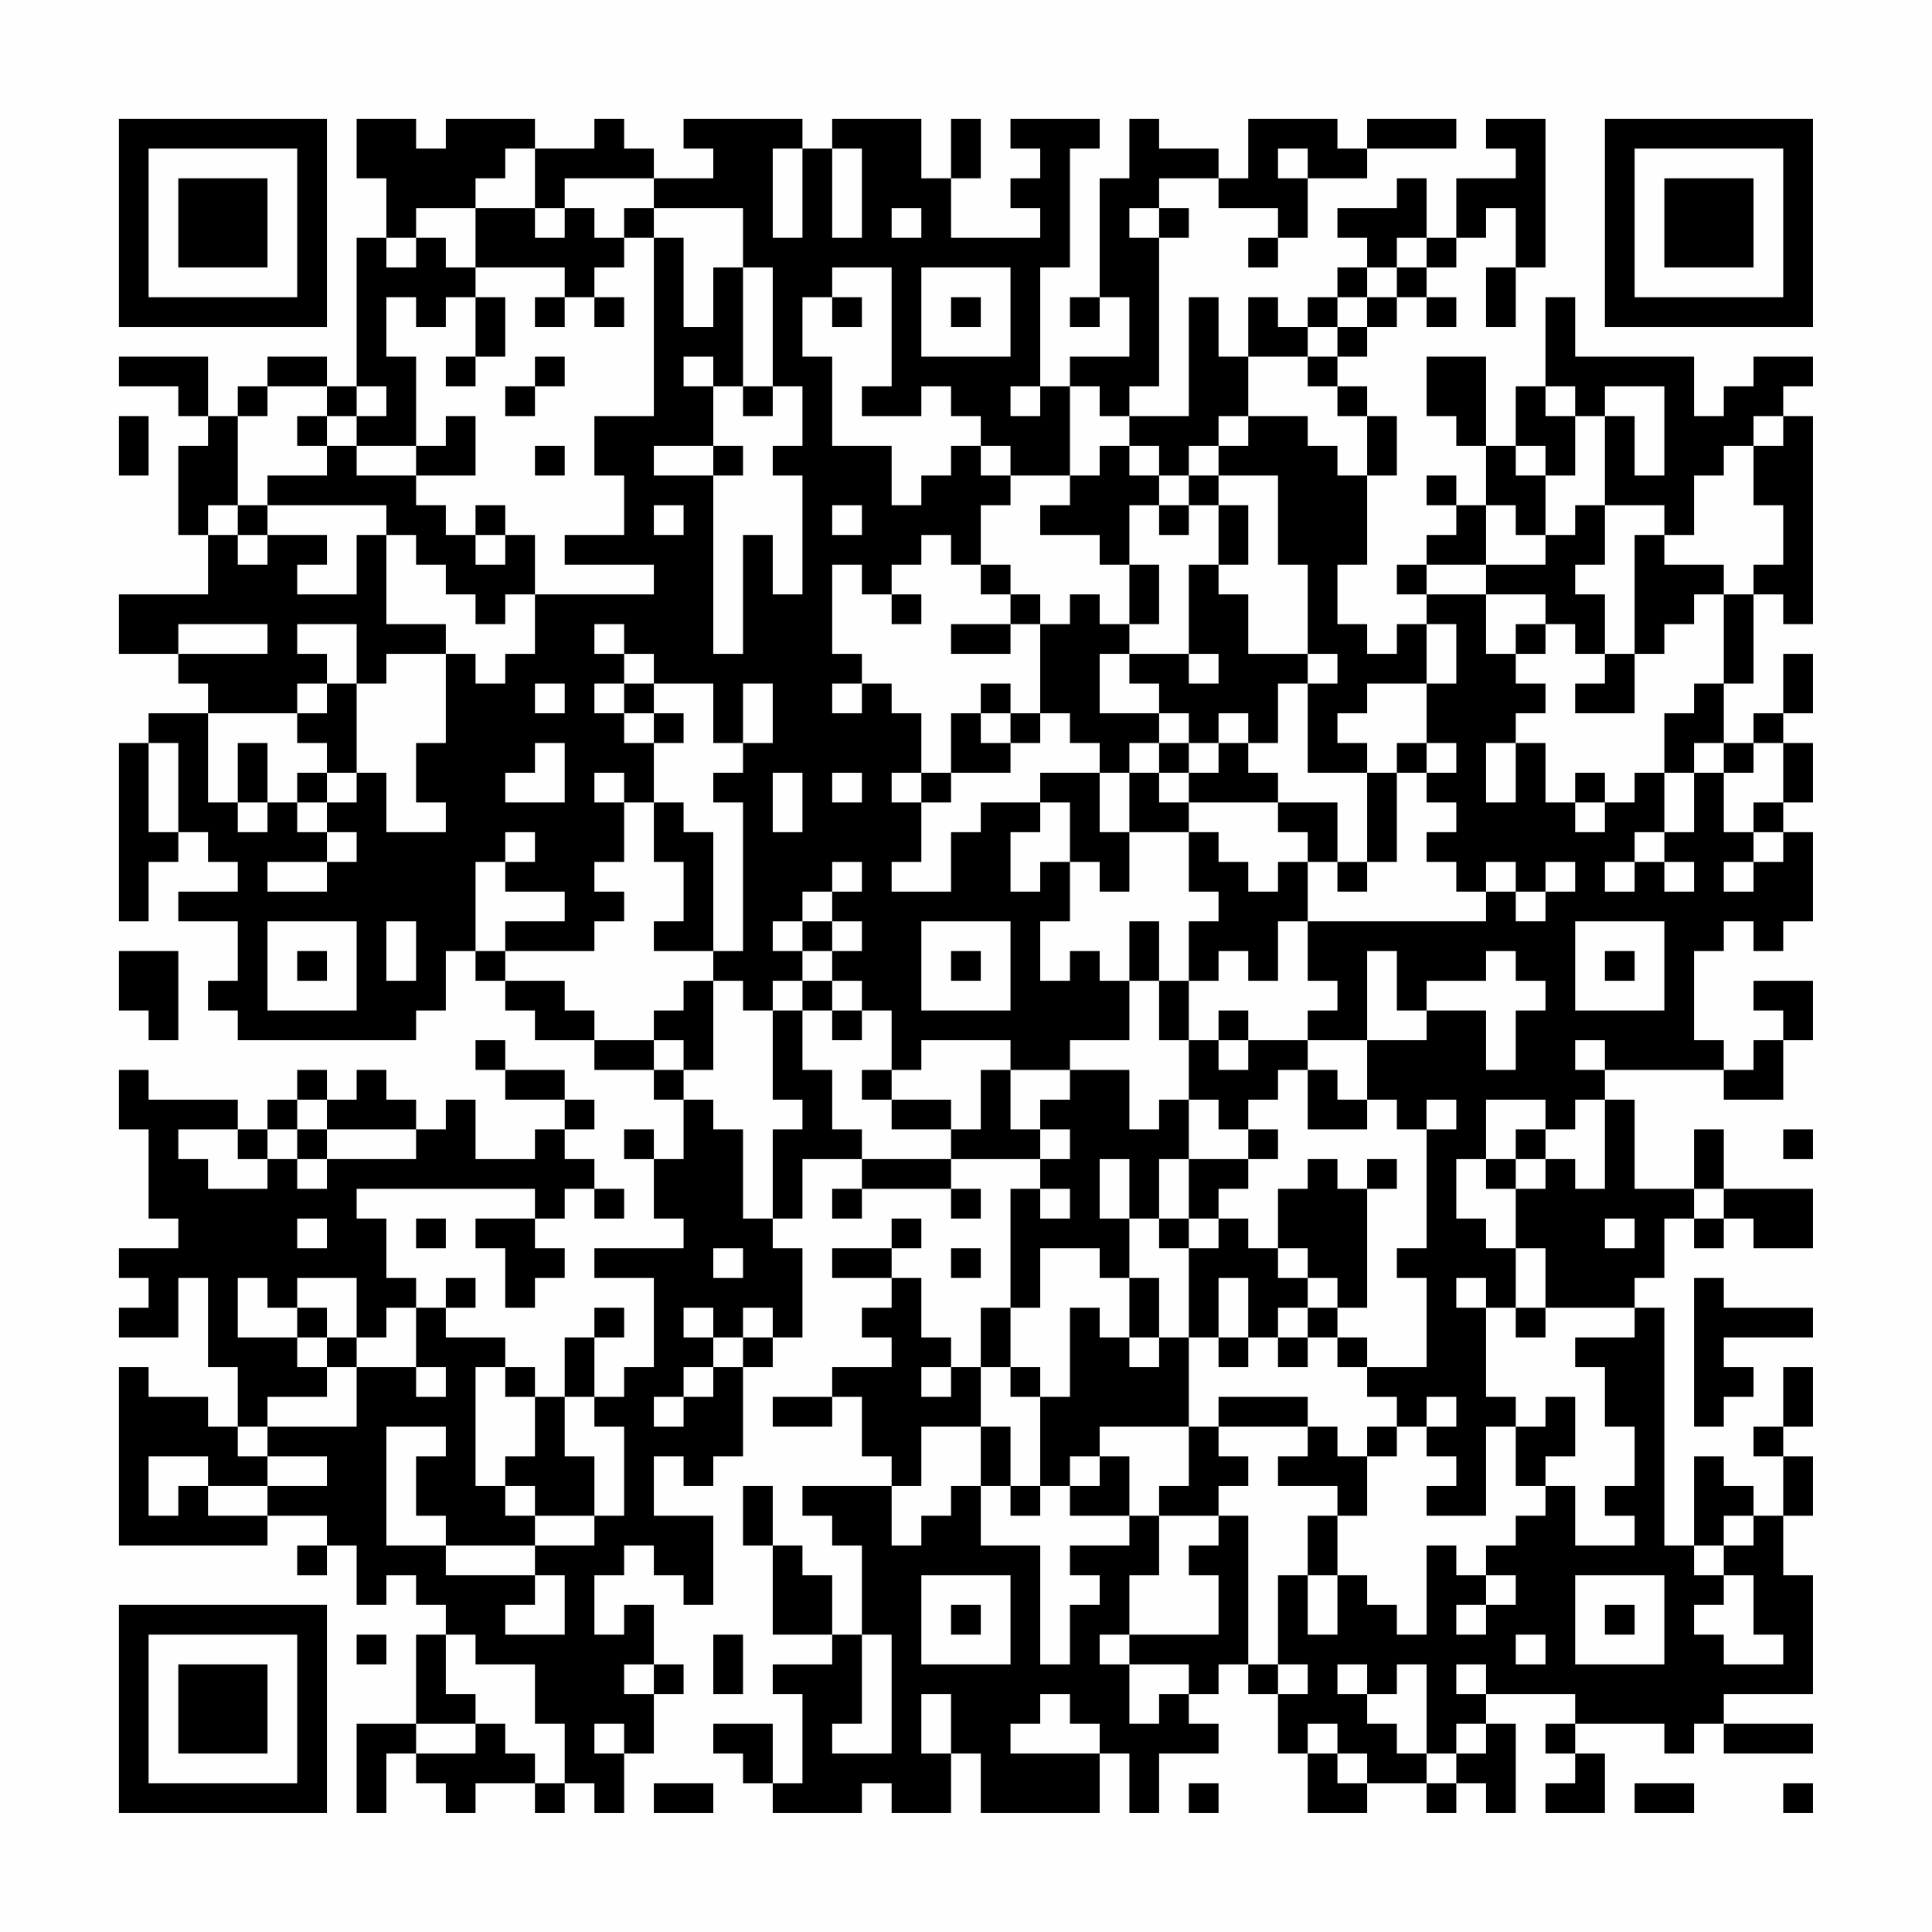 <?xml version="1.0" encoding="UTF-8"?>
<svg xmlns="http://www.w3.org/2000/svg" version="1.1" width="300" height="300" viewBox="0 0 300 300"><rect x="0" y="0" width="300" height="300" fill="#fefefe"/><g transform="scale(4.615)"><g transform="translate(4,4)"><path fill-rule="evenodd" d="M8 0L8 2L9 2L9 4L8 4L8 9L7 9L7 8L5 8L5 9L4 9L4 10L3 10L3 8L0 8L0 9L2 9L2 10L3 10L3 11L2 11L2 14L3 14L3 16L0 16L0 18L2 18L2 19L3 19L3 20L1 20L1 21L0 21L0 27L1 27L1 25L2 25L2 24L3 24L3 25L4 25L4 26L2 26L2 27L4 27L4 29L3 29L3 30L4 30L4 31L10 31L10 30L11 30L11 28L12 28L12 29L13 29L13 30L14 30L14 31L16 31L16 32L18 32L18 33L19 33L19 35L18 35L18 34L17 34L17 35L18 35L18 37L19 37L19 38L16 38L16 39L18 39L18 42L17 42L17 43L16 43L16 41L17 41L17 40L16 40L16 41L15 41L15 43L14 43L14 42L13 42L13 41L11 41L11 40L12 40L12 39L11 39L11 40L10 40L10 39L9 39L9 37L8 37L8 36L14 36L14 37L12 37L12 38L13 38L13 40L14 40L14 39L15 39L15 38L14 38L14 37L15 37L15 36L16 36L16 37L17 37L17 36L16 36L16 35L15 35L15 34L16 34L16 33L15 33L15 32L13 32L13 31L12 31L12 32L13 32L13 33L15 33L15 34L14 34L14 35L12 35L12 33L11 33L11 34L10 34L10 33L9 33L9 32L8 32L8 33L7 33L7 32L6 32L6 33L5 33L5 34L4 34L4 33L1 33L1 32L0 32L0 34L1 34L1 37L2 37L2 38L0 38L0 39L1 39L1 40L0 40L0 41L2 41L2 39L3 39L3 42L4 42L4 44L3 44L3 43L1 43L1 42L0 42L0 48L5 48L5 47L7 47L7 48L6 48L6 49L7 49L7 48L8 48L8 50L9 50L9 49L10 49L10 50L11 50L11 51L10 51L10 54L8 54L8 57L9 57L9 55L10 55L10 56L11 56L11 57L12 57L12 56L14 56L14 57L15 57L15 56L16 56L16 57L17 57L17 55L18 55L18 53L19 53L19 52L18 52L18 50L17 50L17 51L16 51L16 49L17 49L17 48L18 48L18 49L19 49L19 50L20 50L20 47L18 47L18 45L19 45L19 46L20 46L20 45L21 45L21 42L22 42L22 41L23 41L23 38L22 38L22 37L23 37L23 35L25 35L25 36L24 36L24 37L25 37L25 36L28 36L28 37L29 37L29 36L28 36L28 35L31 35L31 36L30 36L30 40L29 40L29 42L28 42L28 41L27 41L27 39L26 39L26 38L27 38L27 37L26 37L26 38L24 38L24 39L26 39L26 40L25 40L25 41L26 41L26 42L24 42L24 43L22 43L22 44L24 44L24 43L25 43L25 45L26 45L26 46L23 46L23 47L24 47L24 48L25 48L25 51L24 51L24 49L23 49L23 48L22 48L22 46L21 46L21 48L22 48L22 51L24 51L24 52L22 52L22 53L23 53L23 56L22 56L22 54L20 54L20 55L21 55L21 56L22 56L22 57L25 57L25 56L26 56L26 57L28 57L28 55L29 55L29 57L33 57L33 55L34 55L34 57L35 57L35 55L37 55L37 54L36 54L36 53L37 53L37 52L38 52L38 53L39 53L39 55L40 55L40 57L42 57L42 56L44 56L44 57L45 57L45 56L46 56L46 57L47 57L47 54L46 54L46 53L49 53L49 54L48 54L48 55L49 55L49 56L48 56L48 57L50 57L50 55L49 55L49 54L52 54L52 55L53 55L53 54L54 54L54 55L57 55L57 54L54 54L54 53L57 53L57 49L56 49L56 47L57 47L57 45L56 45L56 44L57 44L57 42L56 42L56 44L55 44L55 45L56 45L56 47L55 47L55 46L54 46L54 45L53 45L53 48L52 48L52 40L51 40L51 39L52 39L52 37L53 37L53 38L54 38L54 37L55 37L55 38L57 38L57 36L54 36L54 34L53 34L53 36L51 36L51 33L50 33L50 32L54 32L54 33L56 33L56 31L57 31L57 29L55 29L55 30L56 30L56 31L55 31L55 32L54 32L54 31L53 31L53 28L54 28L54 27L55 27L55 28L56 28L56 27L57 27L57 24L56 24L56 23L57 23L57 21L56 21L56 20L57 20L57 18L56 18L56 20L55 20L55 21L54 21L54 19L55 19L55 16L56 16L56 17L57 17L57 10L56 10L56 9L57 9L57 8L55 8L55 9L54 9L54 10L53 10L53 8L49 8L49 6L48 6L48 9L47 9L47 11L46 11L46 8L44 8L44 10L45 10L45 11L46 11L46 13L45 13L45 12L44 12L44 13L45 13L45 14L44 14L44 15L43 15L43 16L44 16L44 17L43 17L43 18L42 18L42 17L41 17L41 15L42 15L42 12L43 12L43 10L42 10L42 9L41 9L41 8L42 8L42 7L43 7L43 6L44 6L44 7L45 7L45 6L44 6L44 5L45 5L45 4L46 4L46 3L47 3L47 5L46 5L46 7L47 7L47 5L48 5L48 0L46 0L46 1L47 1L47 2L45 2L45 4L44 4L44 2L43 2L43 3L41 3L41 4L42 4L42 5L41 5L41 6L40 6L40 7L39 7L39 6L38 6L38 8L37 8L37 6L36 6L36 10L34 10L34 9L35 9L35 4L36 4L36 3L35 3L35 2L37 2L37 3L39 3L39 4L38 4L38 5L39 5L39 4L40 4L40 2L42 2L42 1L45 1L45 0L42 0L42 1L41 1L41 0L38 0L38 2L37 2L37 1L35 1L35 0L34 0L34 2L33 2L33 6L32 6L32 7L33 7L33 6L34 6L34 8L32 8L32 9L31 9L31 5L32 5L32 1L33 1L33 0L30 0L30 1L31 1L31 2L30 2L30 3L31 3L31 4L28 4L28 2L29 2L29 0L28 0L28 2L27 2L27 0L24 0L24 1L23 1L23 0L19 0L19 1L20 1L20 2L18 2L18 1L17 1L17 0L16 0L16 1L14 1L14 0L11 0L11 1L10 1L10 0ZM13 1L13 2L12 2L12 3L10 3L10 4L9 4L9 5L10 5L10 4L11 4L11 5L12 5L12 6L11 6L11 7L10 7L10 6L9 6L9 8L10 8L10 11L8 11L8 10L9 10L9 9L8 9L8 10L7 10L7 9L5 9L5 10L4 10L4 13L3 13L3 14L4 14L4 15L5 15L5 14L7 14L7 15L6 15L6 16L8 16L8 14L9 14L9 17L11 17L11 18L9 18L9 19L8 19L8 17L6 17L6 18L7 18L7 19L6 19L6 20L3 20L3 23L4 23L4 24L5 24L5 23L6 23L6 24L7 24L7 25L5 25L5 26L7 26L7 25L8 25L8 24L7 24L7 23L8 23L8 22L9 22L9 24L11 24L11 23L10 23L10 21L11 21L11 18L12 18L12 19L13 19L13 18L14 18L14 16L18 16L18 15L15 15L15 14L17 14L17 12L16 12L16 10L18 10L18 4L19 4L19 7L20 7L20 5L21 5L21 9L20 9L20 8L19 8L19 9L20 9L20 11L18 11L18 12L20 12L20 18L21 18L21 14L22 14L22 16L23 16L23 12L22 12L22 11L23 11L23 9L22 9L22 5L21 5L21 3L18 3L18 2L15 2L15 3L14 3L14 1ZM22 1L22 4L23 4L23 1ZM24 1L24 4L25 4L25 1ZM39 1L39 2L40 2L40 1ZM12 3L12 5L15 5L15 6L14 6L14 7L15 7L15 6L16 6L16 7L17 7L17 6L16 6L16 5L17 5L17 4L18 4L18 3L17 3L17 4L16 4L16 3L15 3L15 4L14 4L14 3ZM26 3L26 4L27 4L27 3ZM34 3L34 4L35 4L35 3ZM43 4L43 5L42 5L42 6L41 6L41 7L40 7L40 8L38 8L38 10L37 10L37 11L36 11L36 12L35 12L35 11L34 11L34 10L33 10L33 9L32 9L32 12L30 12L30 11L29 11L29 10L28 10L28 9L27 9L27 10L25 10L25 9L26 9L26 5L24 5L24 6L23 6L23 8L24 8L24 11L26 11L26 13L27 13L27 12L28 12L28 11L29 11L29 12L30 12L30 13L29 13L29 15L28 15L28 14L27 14L27 15L26 15L26 16L25 16L25 15L24 15L24 18L25 18L25 19L24 19L24 20L25 20L25 19L26 19L26 20L27 20L27 22L26 22L26 23L27 23L27 25L26 25L26 26L28 26L28 24L29 24L29 23L31 23L31 24L30 24L30 26L31 26L31 25L32 25L32 27L31 27L31 29L32 29L32 28L33 28L33 29L34 29L34 31L32 31L32 32L30 32L30 31L27 31L27 32L26 32L26 30L25 30L25 29L24 29L24 28L25 28L25 27L24 27L24 26L25 26L25 25L24 25L24 26L23 26L23 27L22 27L22 28L23 28L23 29L22 29L22 30L21 30L21 29L20 29L20 28L21 28L21 23L20 23L20 22L21 22L21 21L22 21L22 19L21 19L21 21L20 21L20 19L18 19L18 18L17 18L17 17L16 17L16 18L17 18L17 19L16 19L16 20L17 20L17 21L18 21L18 23L17 23L17 22L16 22L16 23L17 23L17 25L16 25L16 26L17 26L17 27L16 27L16 28L13 28L13 27L15 27L15 26L13 26L13 25L14 25L14 24L13 24L13 25L12 25L12 28L13 28L13 29L15 29L15 30L16 30L16 31L18 31L18 32L19 32L19 33L20 33L20 34L21 34L21 37L22 37L22 34L23 34L23 33L22 33L22 30L23 30L23 32L24 32L24 34L25 34L25 35L28 35L28 34L29 34L29 32L30 32L30 34L31 34L31 35L32 35L32 34L31 34L31 33L32 33L32 32L34 32L34 34L35 34L35 33L36 33L36 35L35 35L35 37L34 37L34 35L33 35L33 37L34 37L34 39L33 39L33 38L31 38L31 40L30 40L30 42L29 42L29 44L27 44L27 46L26 46L26 48L27 48L27 47L28 47L28 46L29 46L29 48L31 48L31 52L32 52L32 50L33 50L33 49L32 49L32 48L34 48L34 47L35 47L35 49L34 49L34 51L33 51L33 52L34 52L34 54L35 54L35 53L36 53L36 52L34 52L34 51L37 51L37 49L36 49L36 48L37 48L37 47L38 47L38 52L39 52L39 53L40 53L40 52L39 52L39 49L40 49L40 51L41 51L41 49L42 49L42 50L43 50L43 51L44 51L44 48L45 48L45 49L46 49L46 50L45 50L45 51L46 51L46 50L47 50L47 49L46 49L46 48L47 48L47 47L48 47L48 46L49 46L49 48L51 48L51 47L50 47L50 46L51 46L51 44L50 44L50 42L49 42L49 41L51 41L51 40L48 40L48 38L47 38L47 36L48 36L48 35L49 35L49 36L50 36L50 33L49 33L49 34L48 34L48 33L46 33L46 35L45 35L45 37L46 37L46 38L47 38L47 40L46 40L46 39L45 39L45 40L46 40L46 43L47 43L47 44L46 44L46 47L44 47L44 46L45 46L45 45L44 45L44 44L45 44L45 43L44 43L44 44L43 44L43 43L42 43L42 42L44 42L44 39L43 39L43 38L44 38L44 34L45 34L45 33L44 33L44 34L43 34L43 33L42 33L42 31L44 31L44 30L46 30L46 32L47 32L47 30L48 30L48 29L47 29L47 28L46 28L46 29L44 29L44 30L43 30L43 28L42 28L42 31L40 31L40 30L41 30L41 29L40 29L40 27L46 27L46 26L47 26L47 27L48 27L48 26L49 26L49 25L48 25L48 26L47 26L47 25L46 25L46 26L45 26L45 25L44 25L44 24L45 24L45 23L44 23L44 22L45 22L45 21L44 21L44 19L45 19L45 17L44 17L44 19L42 19L42 20L41 20L41 21L42 21L42 22L40 22L40 19L41 19L41 18L40 18L40 15L39 15L39 12L37 12L37 11L38 11L38 10L40 10L40 11L41 11L41 12L42 12L42 10L41 10L41 9L40 9L40 8L41 8L41 7L42 7L42 6L43 6L43 5L44 5L44 4ZM27 5L27 8L30 8L30 5ZM12 6L12 8L11 8L11 9L12 9L12 8L13 8L13 6ZM24 6L24 7L25 7L25 6ZM28 6L28 7L29 7L29 6ZM14 8L14 9L13 9L13 10L14 10L14 9L15 9L15 8ZM21 9L21 10L22 10L22 9ZM30 9L30 10L31 10L31 9ZM48 9L48 10L49 10L49 12L48 12L48 11L47 11L47 12L48 12L48 14L47 14L47 13L46 13L46 15L44 15L44 16L46 16L46 18L47 18L47 19L48 19L48 20L47 20L47 21L46 21L46 23L47 23L47 21L48 21L48 23L49 23L49 24L50 24L50 23L51 23L51 22L52 22L52 24L51 24L51 25L50 25L50 26L51 26L51 25L52 25L52 26L53 26L53 25L52 25L52 24L53 24L53 22L54 22L54 24L55 24L55 25L54 25L54 26L55 26L55 25L56 25L56 24L55 24L55 23L56 23L56 21L55 21L55 22L54 22L54 21L53 21L53 22L52 22L52 20L53 20L53 19L54 19L54 16L55 16L55 15L56 15L56 13L55 13L55 11L56 11L56 10L55 10L55 11L54 11L54 12L53 12L53 14L52 14L52 13L50 13L50 10L51 10L51 12L52 12L52 9L50 9L50 10L49 10L49 9ZM0 10L0 12L1 12L1 10ZM6 10L6 11L7 11L7 12L5 12L5 13L4 13L4 14L5 14L5 13L9 13L9 14L10 14L10 15L11 15L11 16L12 16L12 17L13 17L13 16L14 16L14 14L13 14L13 13L12 13L12 14L11 14L11 13L10 13L10 12L12 12L12 10L11 10L11 11L10 11L10 12L8 12L8 11L7 11L7 10ZM14 11L14 12L15 12L15 11ZM20 11L20 12L21 12L21 11ZM33 11L33 12L32 12L32 13L31 13L31 14L33 14L33 15L34 15L34 17L33 17L33 16L32 16L32 17L31 17L31 16L30 16L30 15L29 15L29 16L30 16L30 17L28 17L28 18L30 18L30 17L31 17L31 20L30 20L30 19L29 19L29 20L28 20L28 22L27 22L27 23L28 23L28 22L30 22L30 21L31 21L31 20L32 20L32 21L33 21L33 22L31 22L31 23L32 23L32 25L33 25L33 26L34 26L34 24L36 24L36 26L37 26L37 27L36 27L36 29L35 29L35 27L34 27L34 29L35 29L35 31L36 31L36 33L37 33L37 34L38 34L38 35L36 35L36 37L35 37L35 38L36 38L36 41L35 41L35 39L34 39L34 41L33 41L33 40L32 40L32 43L31 43L31 42L30 42L30 43L31 43L31 46L30 46L30 44L29 44L29 46L30 46L30 47L31 47L31 46L32 46L32 47L34 47L34 45L33 45L33 44L36 44L36 46L35 46L35 47L37 47L37 46L38 46L38 45L37 45L37 44L40 44L40 45L39 45L39 46L41 46L41 47L40 47L40 49L41 49L41 47L42 47L42 45L43 45L43 44L42 44L42 45L41 45L41 44L40 44L40 43L37 43L37 44L36 44L36 41L37 41L37 42L38 42L38 41L39 41L39 42L40 42L40 41L41 41L41 42L42 42L42 41L41 41L41 40L42 40L42 36L43 36L43 35L42 35L42 36L41 36L41 35L40 35L40 36L39 36L39 38L38 38L38 37L37 37L37 36L38 36L38 35L39 35L39 34L38 34L38 33L39 33L39 32L40 32L40 34L42 34L42 33L41 33L41 32L40 32L40 31L38 31L38 30L37 30L37 31L36 31L36 29L37 29L37 28L38 28L38 29L39 29L39 27L40 27L40 25L41 25L41 26L42 26L42 25L43 25L43 22L44 22L44 21L43 21L43 22L42 22L42 25L41 25L41 23L39 23L39 22L38 22L38 21L39 21L39 19L40 19L40 18L38 18L38 16L37 16L37 15L38 15L38 13L37 13L37 12L36 12L36 13L35 13L35 12L34 12L34 11ZM18 13L18 14L19 14L19 13ZM24 13L24 14L25 14L25 13ZM34 13L34 15L35 15L35 17L34 17L34 18L33 18L33 20L35 20L35 21L34 21L34 22L33 22L33 24L34 24L34 22L35 22L35 23L36 23L36 24L37 24L37 25L38 25L38 26L39 26L39 25L40 25L40 24L39 24L39 23L36 23L36 22L37 22L37 21L38 21L38 20L37 20L37 21L36 21L36 20L35 20L35 19L34 19L34 18L36 18L36 19L37 19L37 18L36 18L36 15L37 15L37 13L36 13L36 14L35 14L35 13ZM49 13L49 14L48 14L48 15L46 15L46 16L48 16L48 17L47 17L47 18L48 18L48 17L49 17L49 18L50 18L50 19L49 19L49 20L51 20L51 18L52 18L52 17L53 17L53 16L54 16L54 15L52 15L52 14L51 14L51 18L50 18L50 16L49 16L49 15L50 15L50 13ZM12 14L12 15L13 15L13 14ZM26 16L26 17L27 17L27 16ZM2 17L2 18L5 18L5 17ZM7 19L7 20L6 20L6 21L7 21L7 22L6 22L6 23L7 23L7 22L8 22L8 19ZM14 19L14 20L15 20L15 19ZM17 19L17 20L18 20L18 21L19 21L19 20L18 20L18 19ZM29 20L29 21L30 21L30 20ZM1 21L1 24L2 24L2 21ZM4 21L4 23L5 23L5 21ZM14 21L14 22L13 22L13 23L15 23L15 21ZM35 21L35 22L36 22L36 21ZM22 22L22 24L23 24L23 22ZM24 22L24 23L25 23L25 22ZM49 22L49 23L50 23L50 22ZM18 23L18 25L19 25L19 27L18 27L18 28L20 28L20 24L19 24L19 23ZM5 27L5 30L8 30L8 27ZM9 27L9 29L10 29L10 27ZM23 27L23 28L24 28L24 27ZM27 27L27 30L30 30L30 27ZM49 27L49 30L52 30L52 27ZM0 28L0 30L1 30L1 31L2 31L2 28ZM6 28L6 29L7 29L7 28ZM28 28L28 29L29 29L29 28ZM50 28L50 29L51 29L51 28ZM19 29L19 30L18 30L18 31L19 31L19 32L20 32L20 29ZM23 29L23 30L24 30L24 31L25 31L25 30L24 30L24 29ZM37 31L37 32L38 32L38 31ZM49 31L49 32L50 32L50 31ZM25 32L25 33L26 33L26 34L28 34L28 33L26 33L26 32ZM6 33L6 34L5 34L5 35L4 35L4 34L2 34L2 35L3 35L3 36L5 36L5 35L6 35L6 36L7 36L7 35L10 35L10 34L7 34L7 33ZM6 34L6 35L7 35L7 34ZM47 34L47 35L46 35L46 36L47 36L47 35L48 35L48 34ZM56 34L56 35L57 35L57 34ZM31 36L31 37L32 37L32 36ZM53 36L53 37L54 37L54 36ZM6 37L6 38L7 38L7 37ZM10 37L10 38L11 38L11 37ZM36 37L36 38L37 38L37 37ZM50 37L50 38L51 38L51 37ZM20 38L20 39L21 39L21 38ZM28 38L28 39L29 39L29 38ZM39 38L39 39L40 39L40 40L39 40L39 41L40 41L40 40L41 40L41 39L40 39L40 38ZM4 39L4 41L6 41L6 42L7 42L7 43L5 43L5 44L4 44L4 45L5 45L5 46L3 46L3 45L1 45L1 47L2 47L2 46L3 46L3 47L5 47L5 46L7 46L7 45L5 45L5 44L8 44L8 42L10 42L10 43L11 43L11 42L10 42L10 40L9 40L9 41L8 41L8 39L6 39L6 40L5 40L5 39ZM37 39L37 41L38 41L38 39ZM53 39L53 44L54 44L54 43L55 43L55 42L54 42L54 41L57 41L57 40L54 40L54 39ZM6 40L6 41L7 41L7 42L8 42L8 41L7 41L7 40ZM19 40L19 41L20 41L20 42L19 42L19 43L18 43L18 44L19 44L19 43L20 43L20 42L21 42L21 41L22 41L22 40L21 40L21 41L20 41L20 40ZM47 40L47 41L48 41L48 40ZM34 41L34 42L35 42L35 41ZM12 42L12 46L13 46L13 47L14 47L14 48L11 48L11 47L10 47L10 45L11 45L11 44L9 44L9 48L11 48L11 49L14 49L14 50L13 50L13 51L15 51L15 49L14 49L14 48L16 48L16 47L17 47L17 44L16 44L16 43L15 43L15 45L16 45L16 47L14 47L14 46L13 46L13 45L14 45L14 43L13 43L13 42ZM27 42L27 43L28 43L28 42ZM48 43L48 44L47 44L47 46L48 46L48 45L49 45L49 43ZM32 45L32 46L33 46L33 45ZM54 47L54 48L53 48L53 49L54 49L54 50L53 50L53 51L54 51L54 52L56 52L56 51L55 51L55 49L54 49L54 48L55 48L55 47ZM27 49L27 52L30 52L30 49ZM49 49L49 52L52 52L52 49ZM28 50L28 51L29 51L29 50ZM50 50L50 51L51 51L51 50ZM8 51L8 52L9 52L9 51ZM11 51L11 53L12 53L12 54L10 54L10 55L12 55L12 54L13 54L13 55L14 55L14 56L15 56L15 54L14 54L14 52L12 52L12 51ZM20 51L20 53L21 53L21 51ZM25 51L25 54L24 54L24 55L26 55L26 51ZM47 51L47 52L48 52L48 51ZM17 52L17 53L18 53L18 52ZM41 52L41 53L42 53L42 54L43 54L43 55L44 55L44 56L45 56L45 55L46 55L46 54L45 54L45 55L44 55L44 52L43 52L43 53L42 53L42 52ZM45 52L45 53L46 53L46 52ZM27 53L27 55L28 55L28 53ZM31 53L31 54L30 54L30 55L33 55L33 54L32 54L32 53ZM16 54L16 55L17 55L17 54ZM40 54L40 55L41 55L41 56L42 56L42 55L41 55L41 54ZM18 56L18 57L20 57L20 56ZM36 56L36 57L37 57L37 56ZM51 56L51 57L53 57L53 56ZM56 56L56 57L57 57L57 56ZM0 0L0 7L7 7L7 0ZM1 1L1 6L6 6L6 1ZM2 2L2 5L5 5L5 2ZM50 0L50 7L57 7L57 0ZM51 1L51 6L56 6L56 1ZM52 2L52 5L55 5L55 2ZM0 50L0 57L7 57L7 50ZM1 51L1 56L6 56L6 51ZM2 52L2 55L5 55L5 52Z" fill="#000000"/></g></g></svg>
